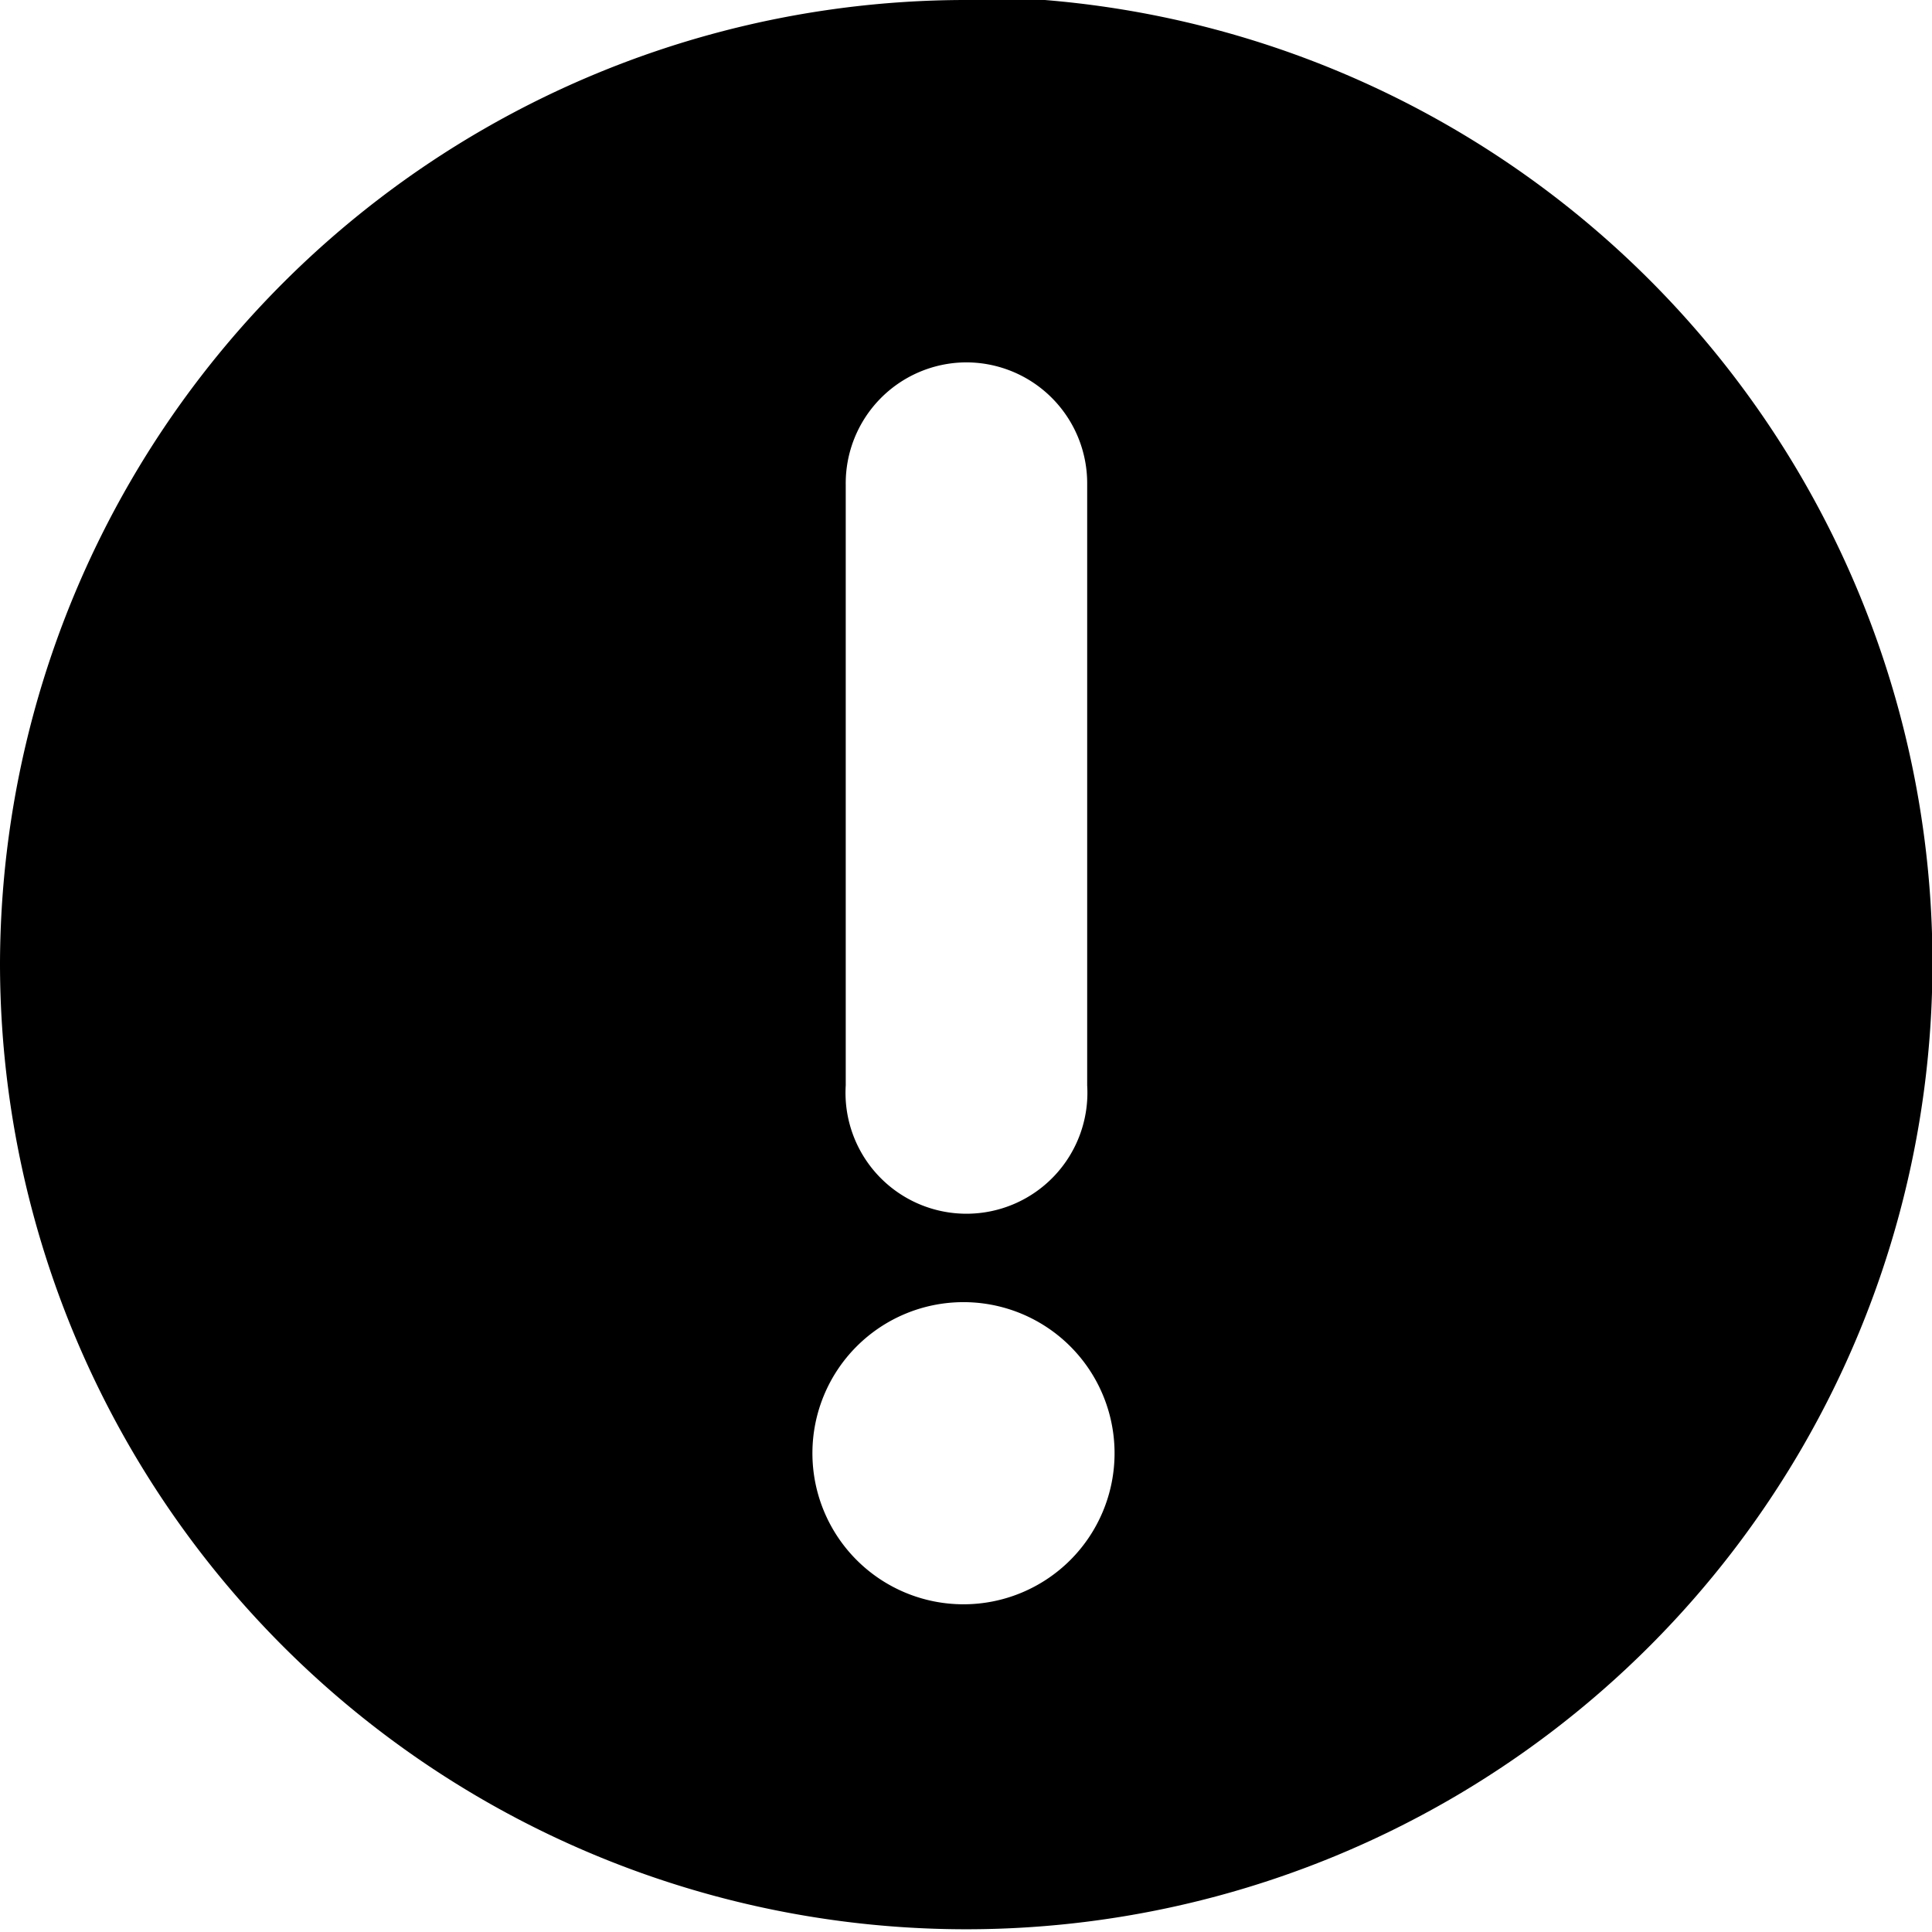 <svg xmlns="http://www.w3.org/2000/svg" height="16" width="16" version="1.1" viewBox="0 0 4.233 4.233"><g transform="translate(0 -292.77)"><path d="m2.117 292.77a2.117 2.117 0 0 0 -2.117 2.11 2.117 2.117 0 0 0 2.117 2.117 2.117 2.117 0 0 0 2.117 -2.117 2.117 2.117 0 0 0 -2.117 -2.117zm-0.004 0.794a0.265 0.265 0 0 1 0.269 0.268v1.316a0.265 0.265 0 1 1 -0.529 0v-1.316a0.265 0.265 0 0 1 0.26 -0.268zm-0.002 2.059a0.331 0.331 0 0 1 0.331 0.331 0.331 0.331 0 0 1 -0.331 0.331 0.331 0.331 0 0 1 -0.331 -0.331 0.331 0.331 0 0 1 0.331 -0.331z" stroke-width=".251"/></g></svg>
